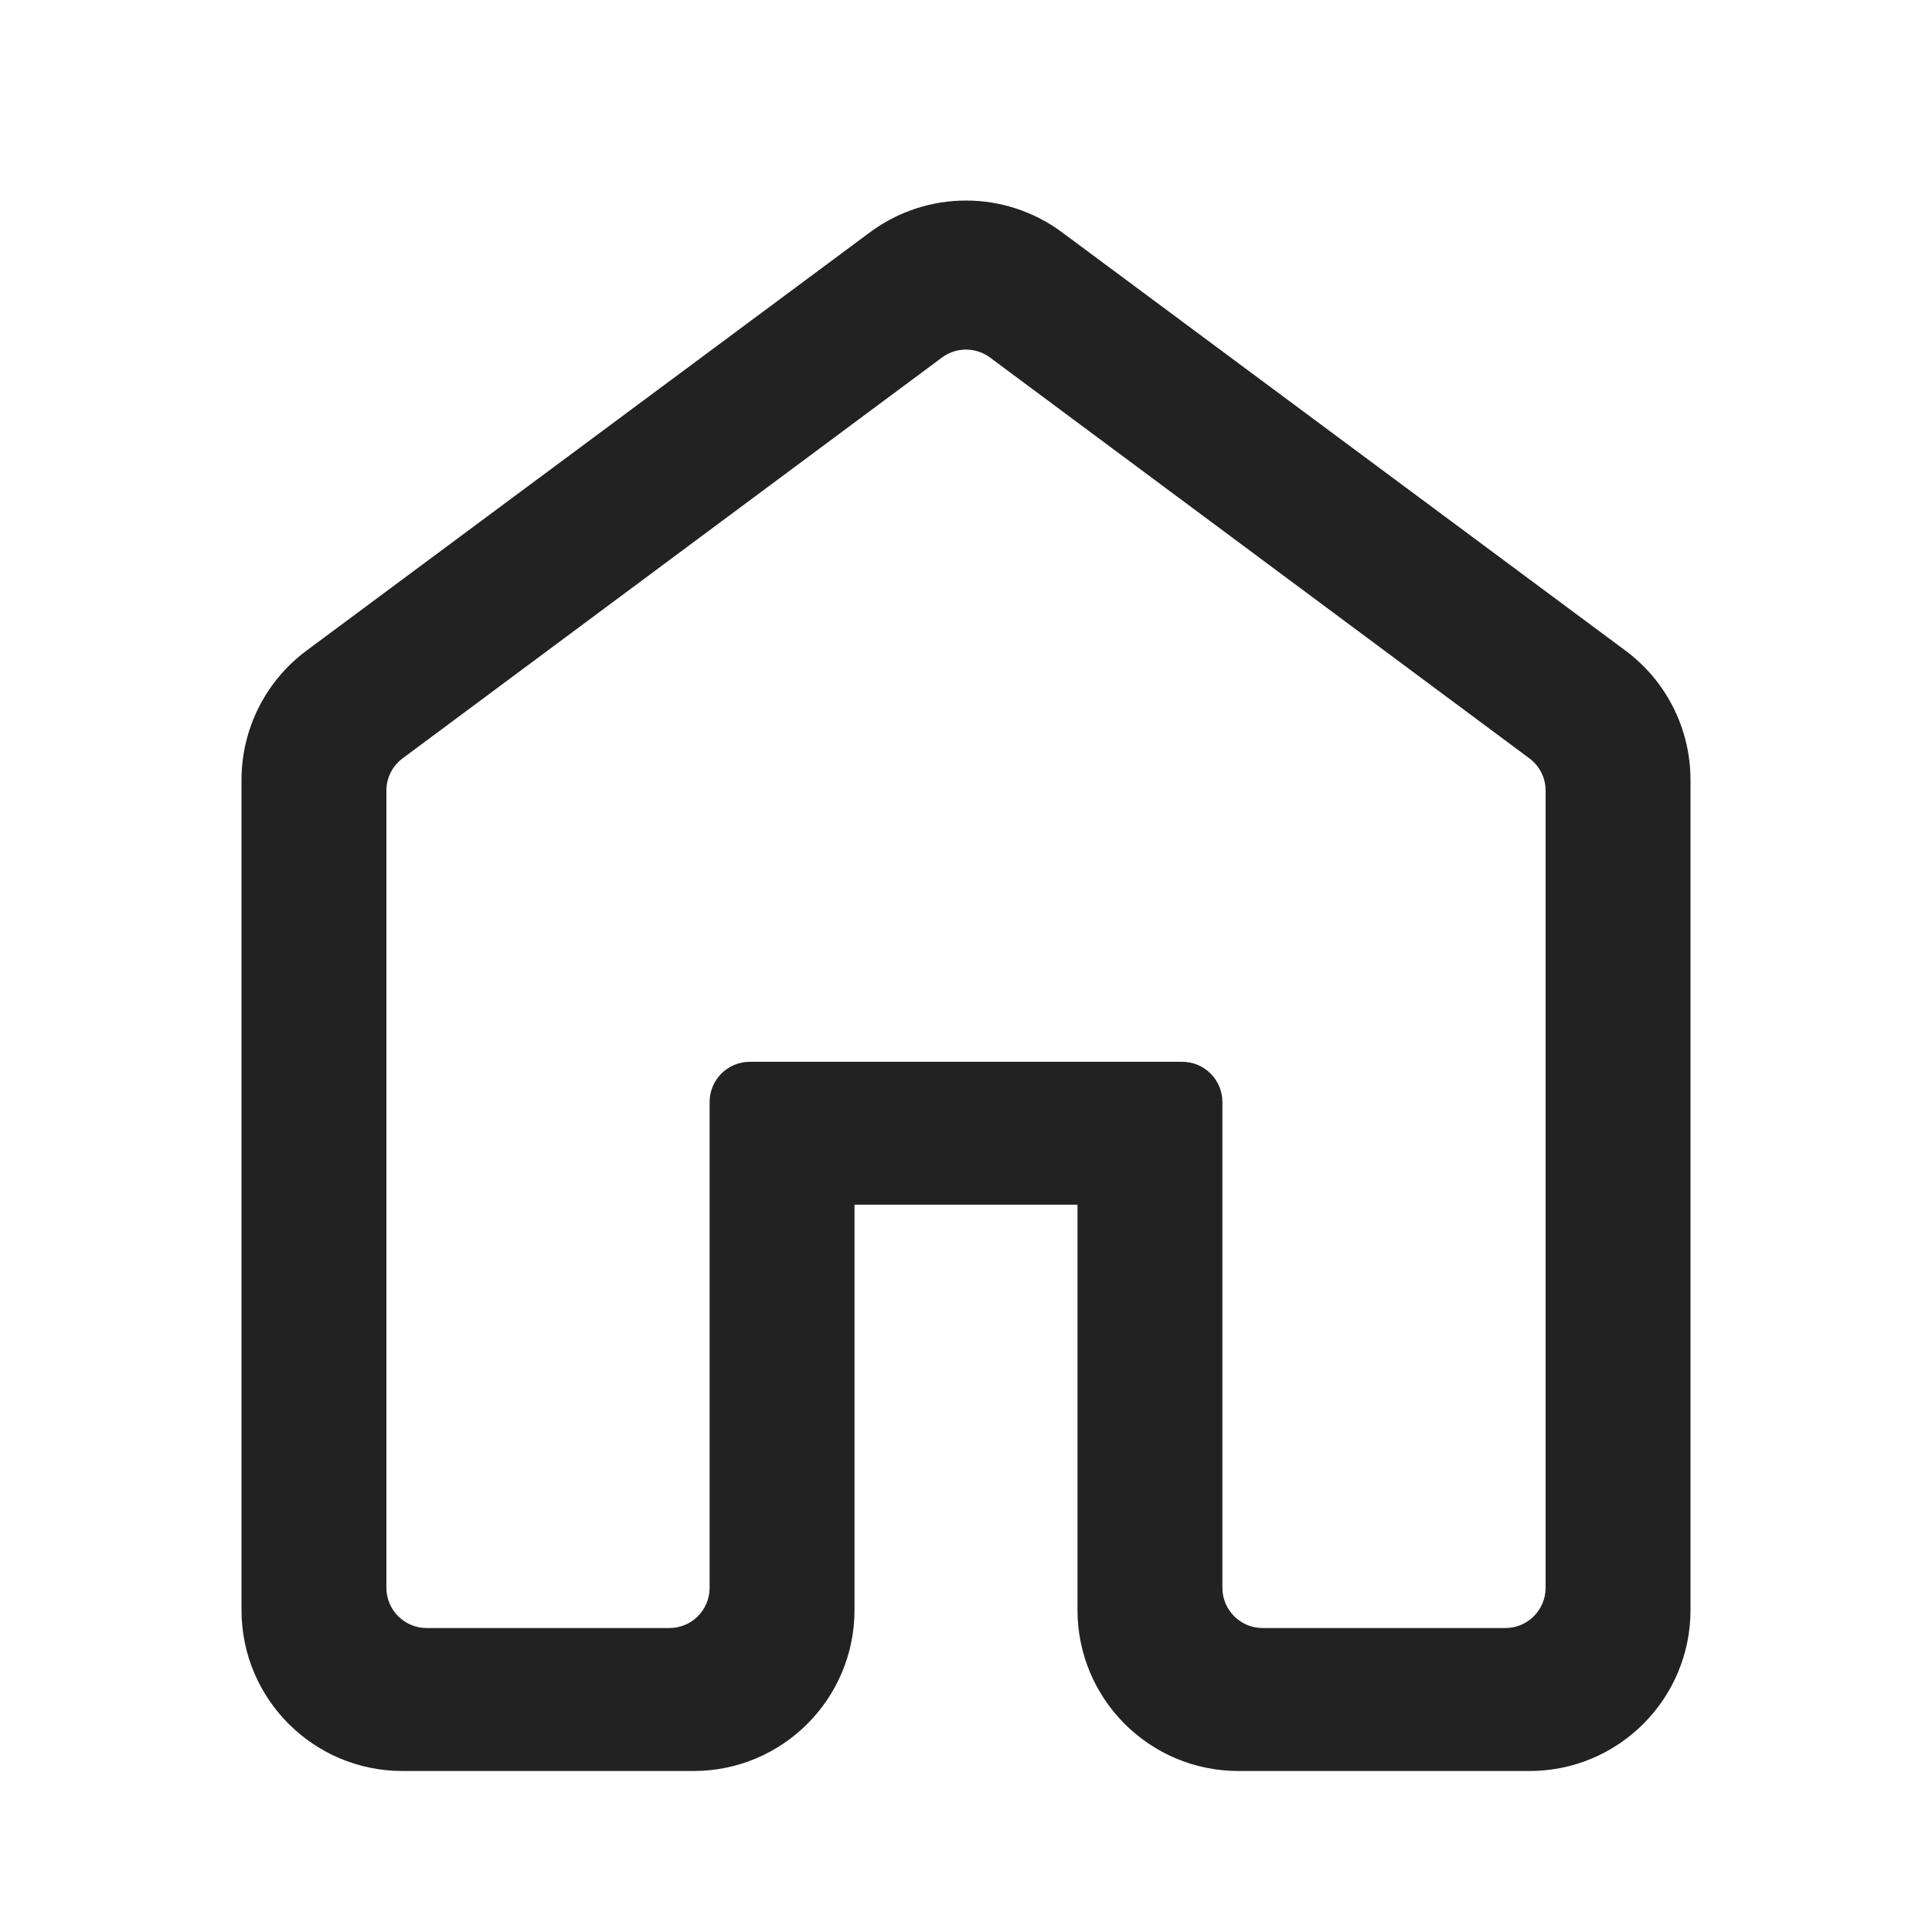<svg width="24" height="24" viewBox="0 0 24 24" fill="none" xmlns="http://www.w3.org/2000/svg">
<path d="M4.8 19.724C4.8 20 5.024 20.224 5.3 20.224H8.315C8.592 20.224 8.815 20 8.815 19.724V13.69C8.815 13.413 9.039 13.19 9.315 13.19H14.685C14.961 13.19 15.185 13.413 15.185 13.69V19.724C15.185 20 15.409 20.224 15.685 20.224H18.7C18.976 20.224 19.2 20 19.2 19.724V9.821C19.2 9.663 19.125 9.514 18.998 9.42L12.298 4.441C12.121 4.31 11.879 4.31 11.702 4.441L5.002 9.42C4.875 9.514 4.8 9.663 4.8 9.821V19.724ZM5 22C3.895 22 3 21.105 3 20V9.688C3 9.055 3.3 8.459 3.808 8.082L10.808 2.885C11.516 2.36 12.484 2.36 13.192 2.885L20.192 8.082C20.7 8.459 21 9.055 21 9.688V20C21 21.105 20.105 22 19 22H15.385C14.28 22 13.385 21.105 13.385 20V14.965H10.615V20C10.615 21.105 9.72 22 8.615 22H5Z" fill="#222222"/>
</svg>
